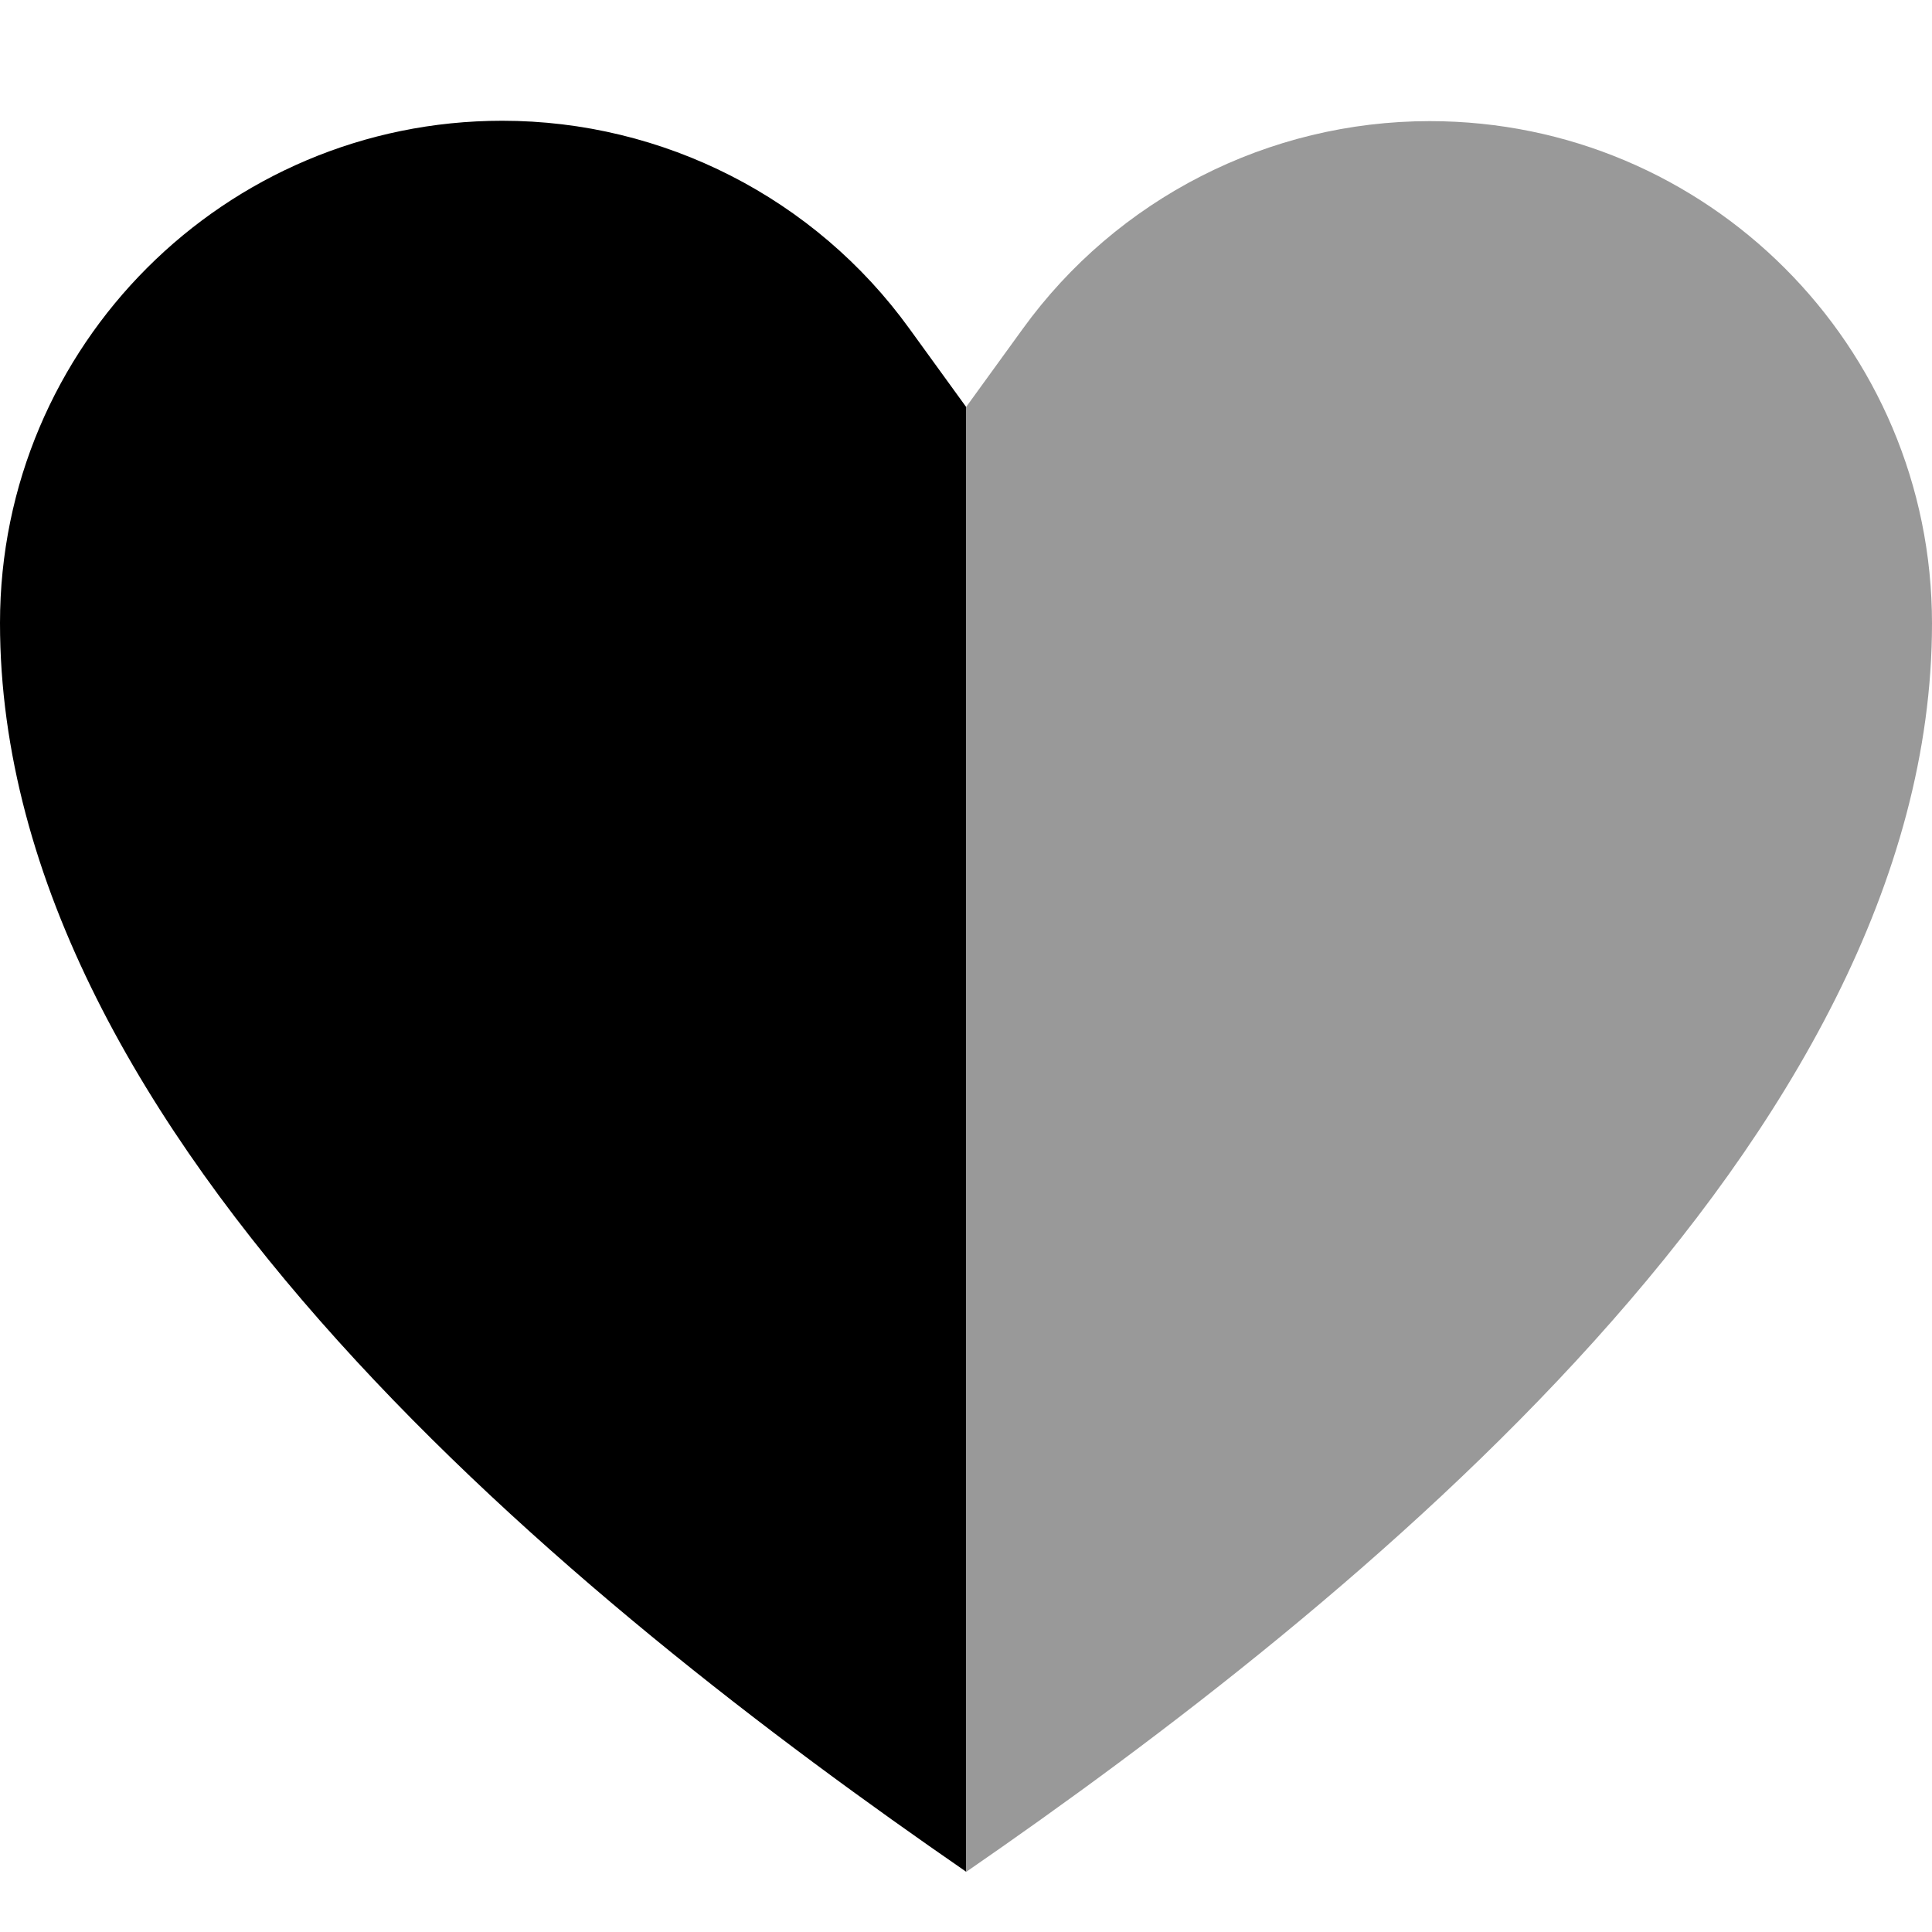 <svg fill="currentColor" xmlns="http://www.w3.org/2000/svg" viewBox="0 0 512 512"><!--! Font Awesome Pro 7.1.0 by @fontawesome - https://fontawesome.com License - https://fontawesome.com/license (Commercial License) Copyright 2025 Fonticons, Inc. --><path opacity=".4" fill="currentColor" d="M256 107.9c5-6.9 10-13.8 15-20.7 25-34.6 65.2-55.1 107.9-55.1 73.5 0 133.1 59.6 133.1 133.1 0 136.8-153.5 260.2-256 330.9 0-129.4 0-258.8 0-388.1z"/><path fill="currentColor" d="M256 107.8L241 87.1C216 52.5 175.8 32 133.1 32 59.6 32 0 91.6 0 165.1 0 301.9 153.5 425.3 256 496l0-388.2z"/></svg>